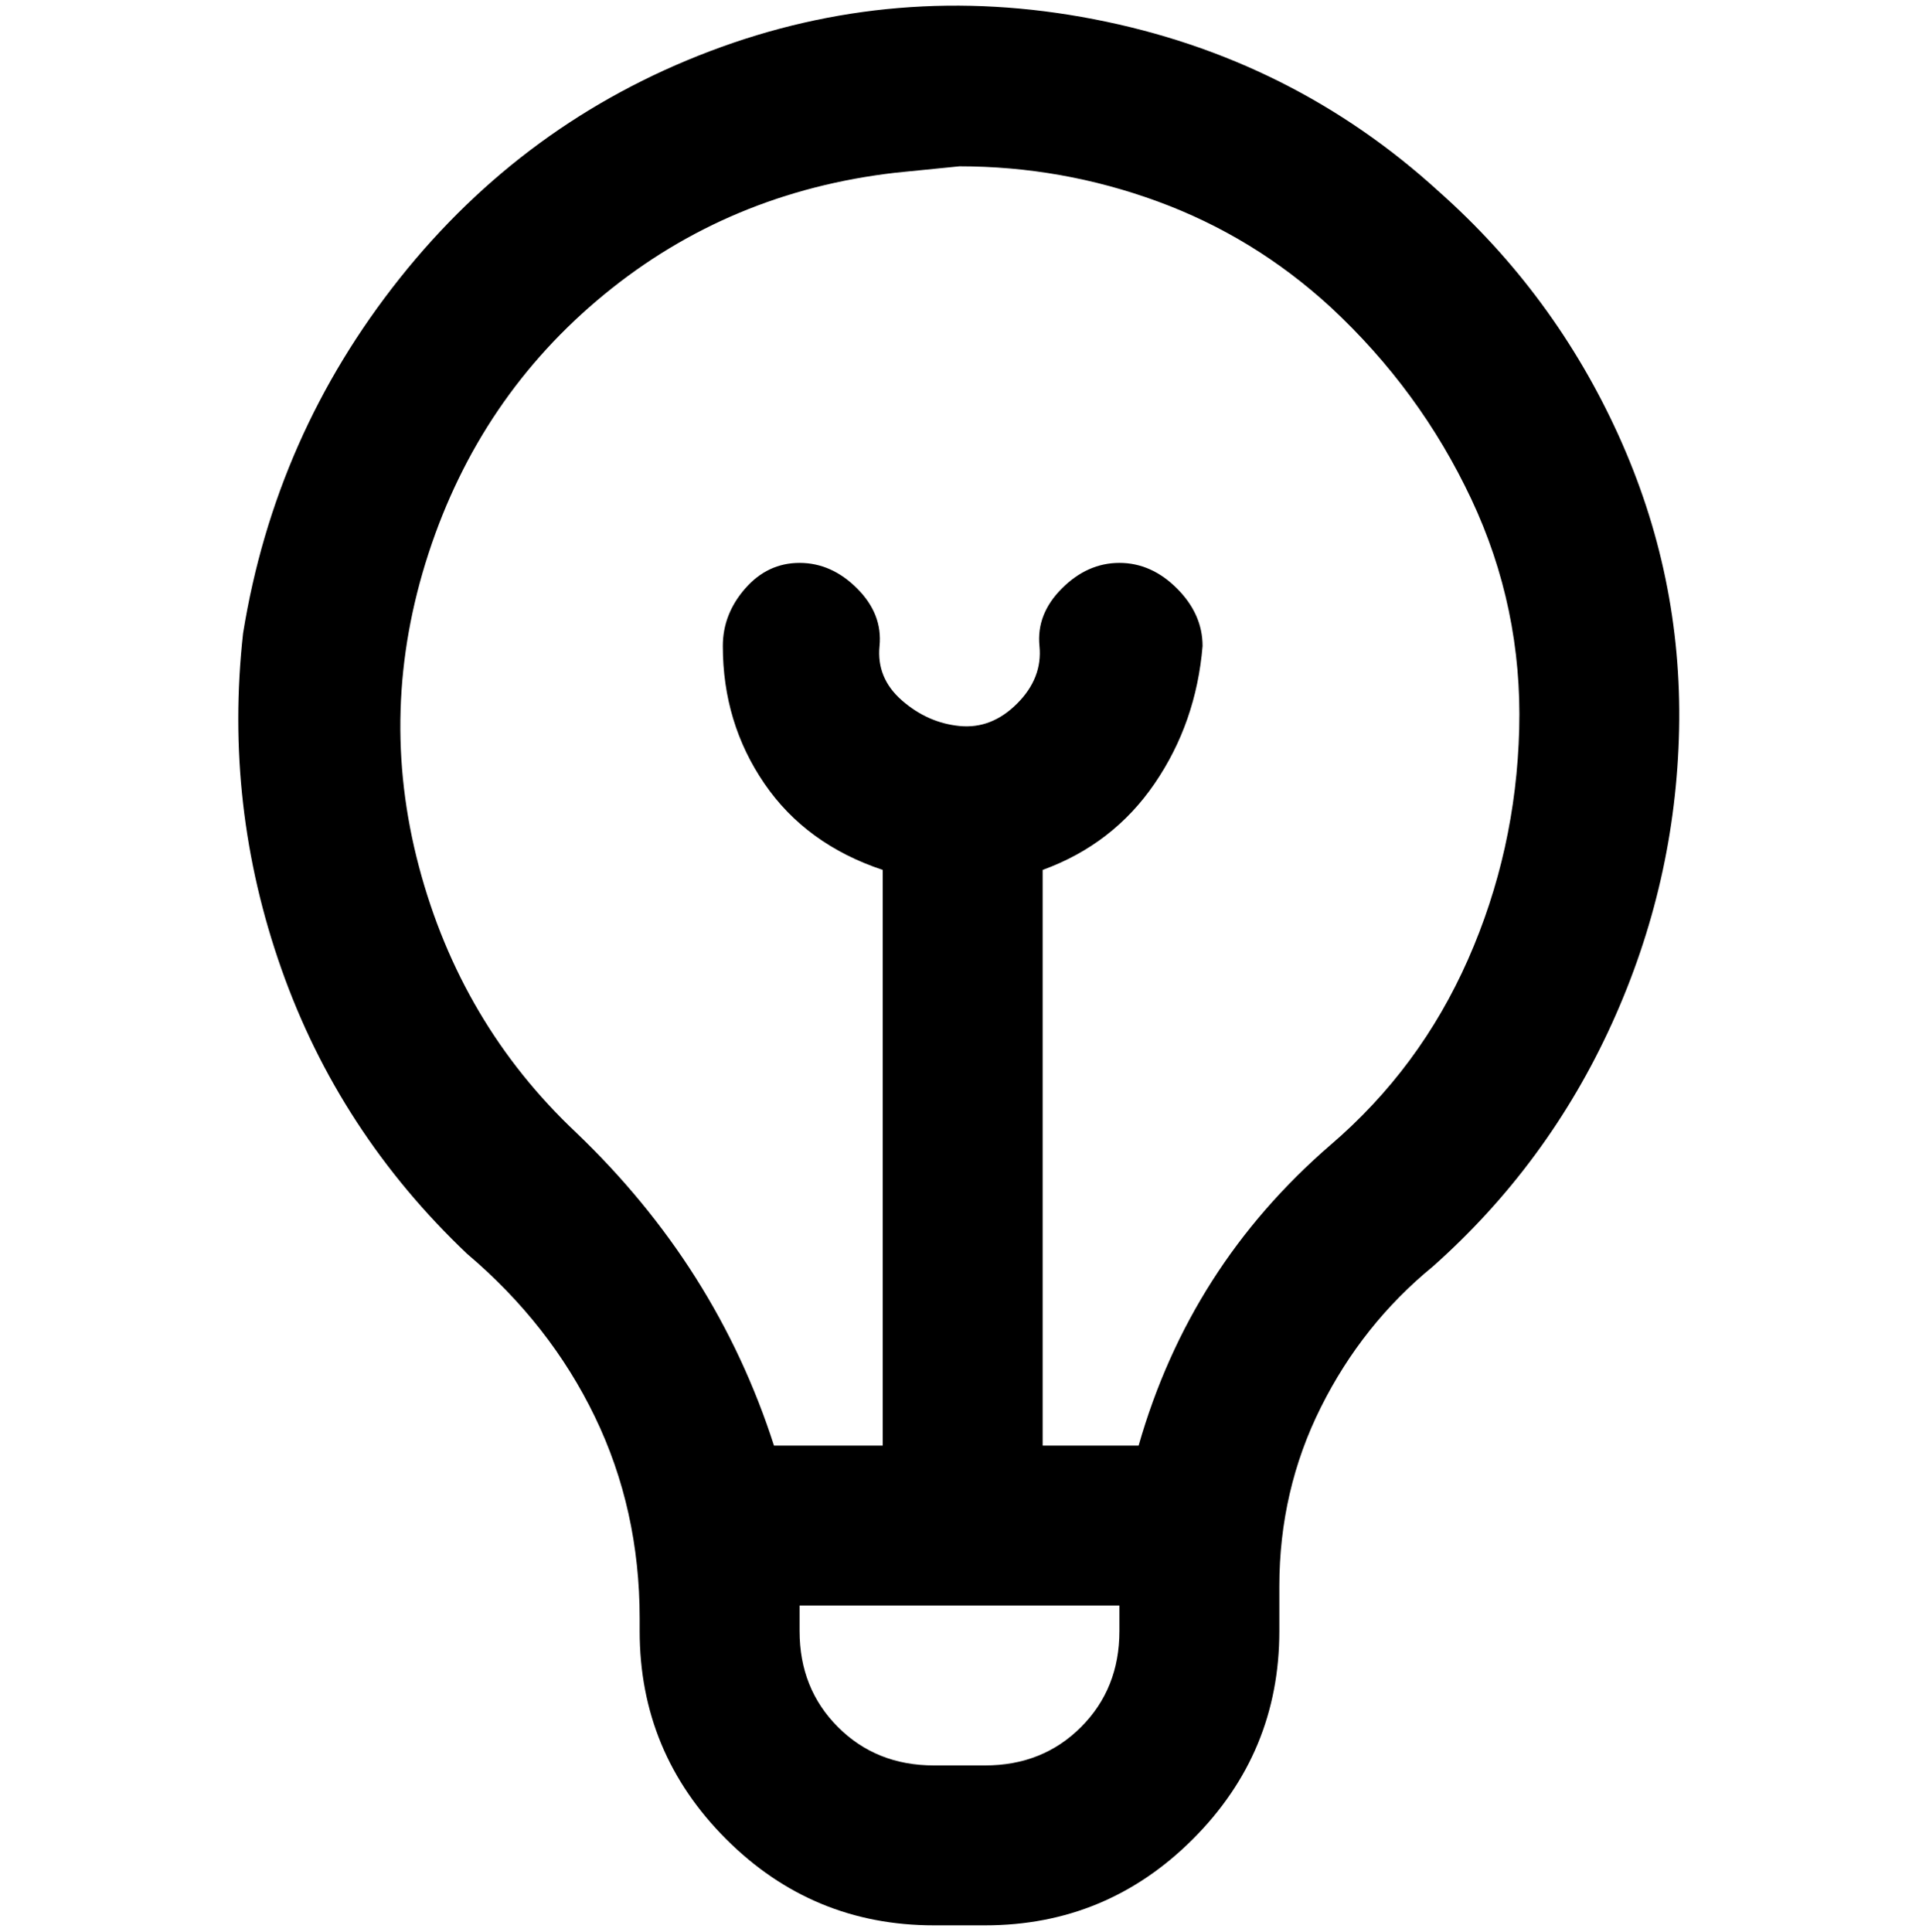 <svg viewBox="0 0 300 302.001" xmlns="http://www.w3.org/2000/svg"><path d="M225 30Q202 9 171 3t-60 5Q82 19 62.5 43.5T38 99q-3 27 6 52.5T73 196q13 11 20 25.5t7 31.5v2q0 19 13.5 32.5T146 301h8q19 0 32.5-13.5T200 255v-7q0-15 6.5-28t17.5-22q18-16 28-38t10.5-46q.5-24-9.5-46t-28-38zm-71 246h-8q-9 0-15-6t-6-15v-4h50v4q0 9-6 15t-15 6zm54-97q-22 19-30 47h-15v-90q11-4 17.5-13.5T188 101q0-5-4-9t-9-4q-5 0-9 4t-3.5 9-3.5 9q-4 4-9 3.5t-9-4q-4-3.5-3.5-8.5t-3.5-9q-4-4-9-4t-8.5 4q-3.5 4-3.5 9 0 12 6.5 21.5T138 136v90h-17q-9-28-31-49-18-17-24.5-41.5t1.5-49Q75 62 94.5 46T140 27l10-1q16 0 31 5.5T208 48q14 13 22 30t7.5 36q-.5 19-8 36T208 179z"/></svg>